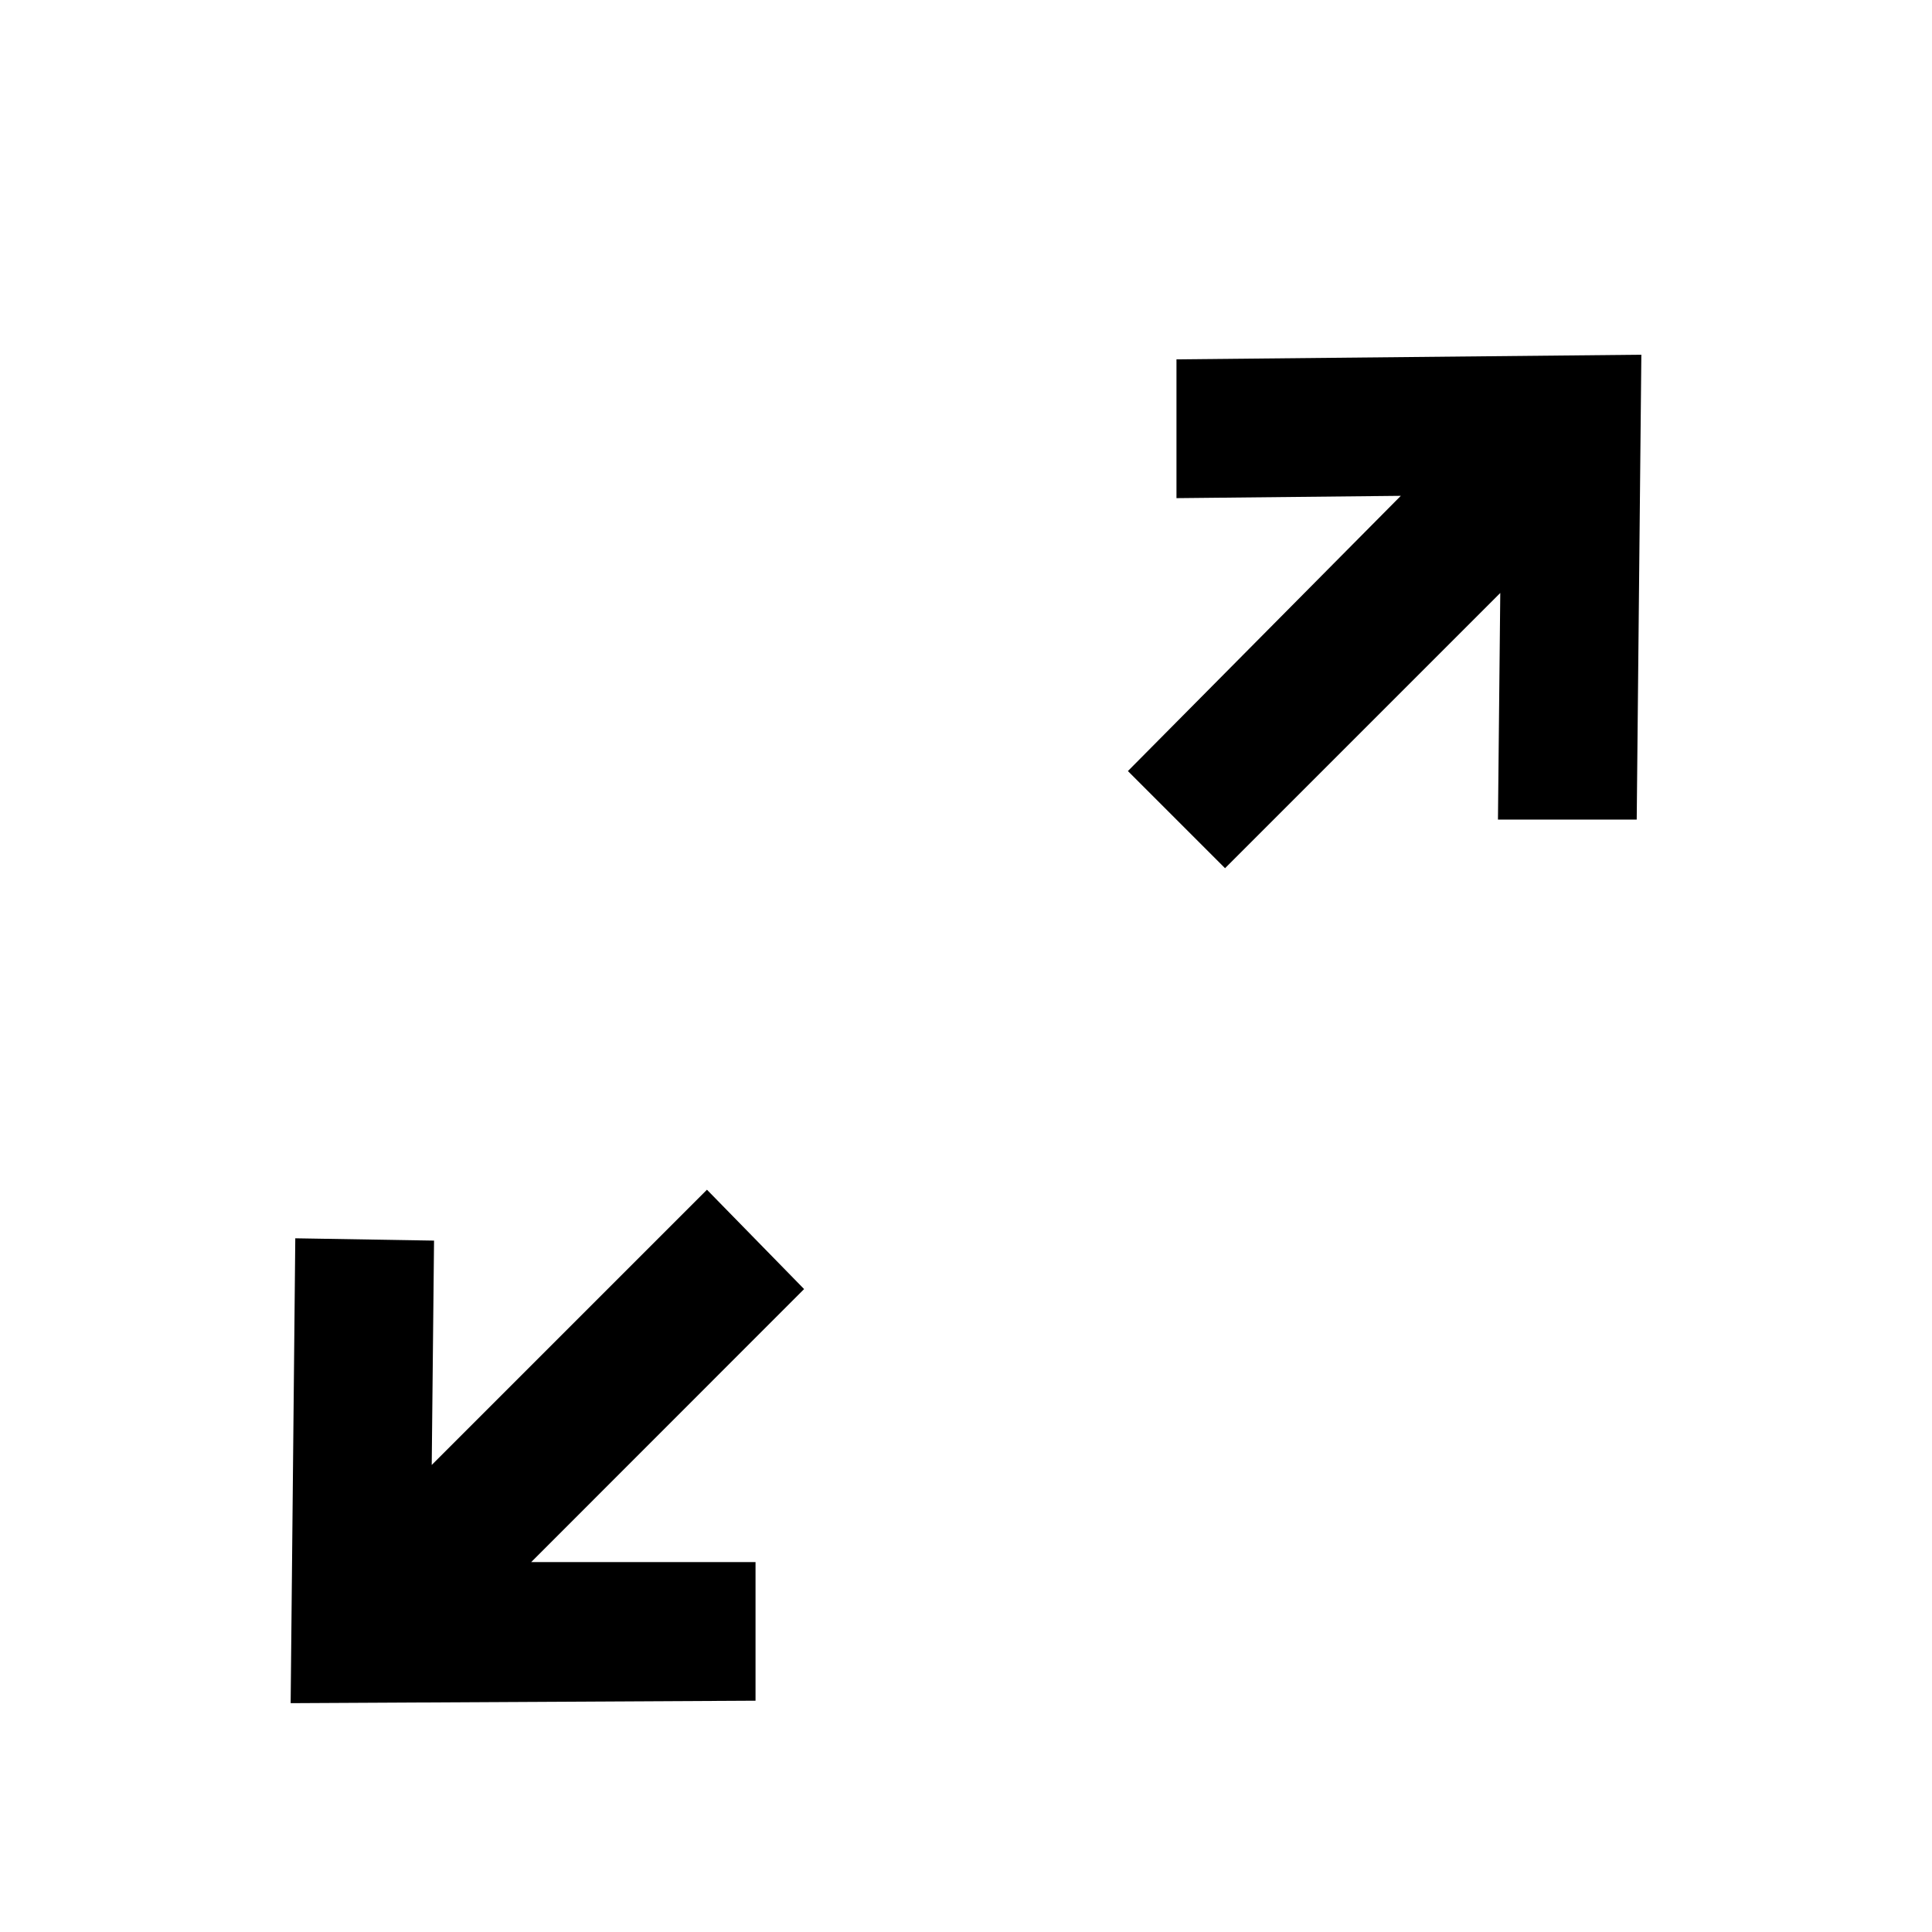 <?xml version="1.0" encoding="UTF-8"?><svg id="Camada_1" xmlns="http://www.w3.org/2000/svg" viewBox="0 0 500 500"><defs><style>.cls-1{stroke-width:0px;}</style></defs><g id="noun-full-screen-1098772"><g id="Grupo_775"><path id="Caminho_5212" class="cls-1" d="M304.47,128.92l58.06-.6-70.63,71.23,25.14,25.14,71.23-71.23-.6,58.65h35.91l1.2-120.31-120.31,1.2v35.91h0Z"/><path id="Caminho_5213" class="cls-1" d="M195.52,404.27h-58.05l70.63-70.66-25.14-25.71-71.23,71.23.6-58.06-35.91-.6-1.2,120.31,120.31-.64v-35.88h-.01Z"/></g></g></svg>